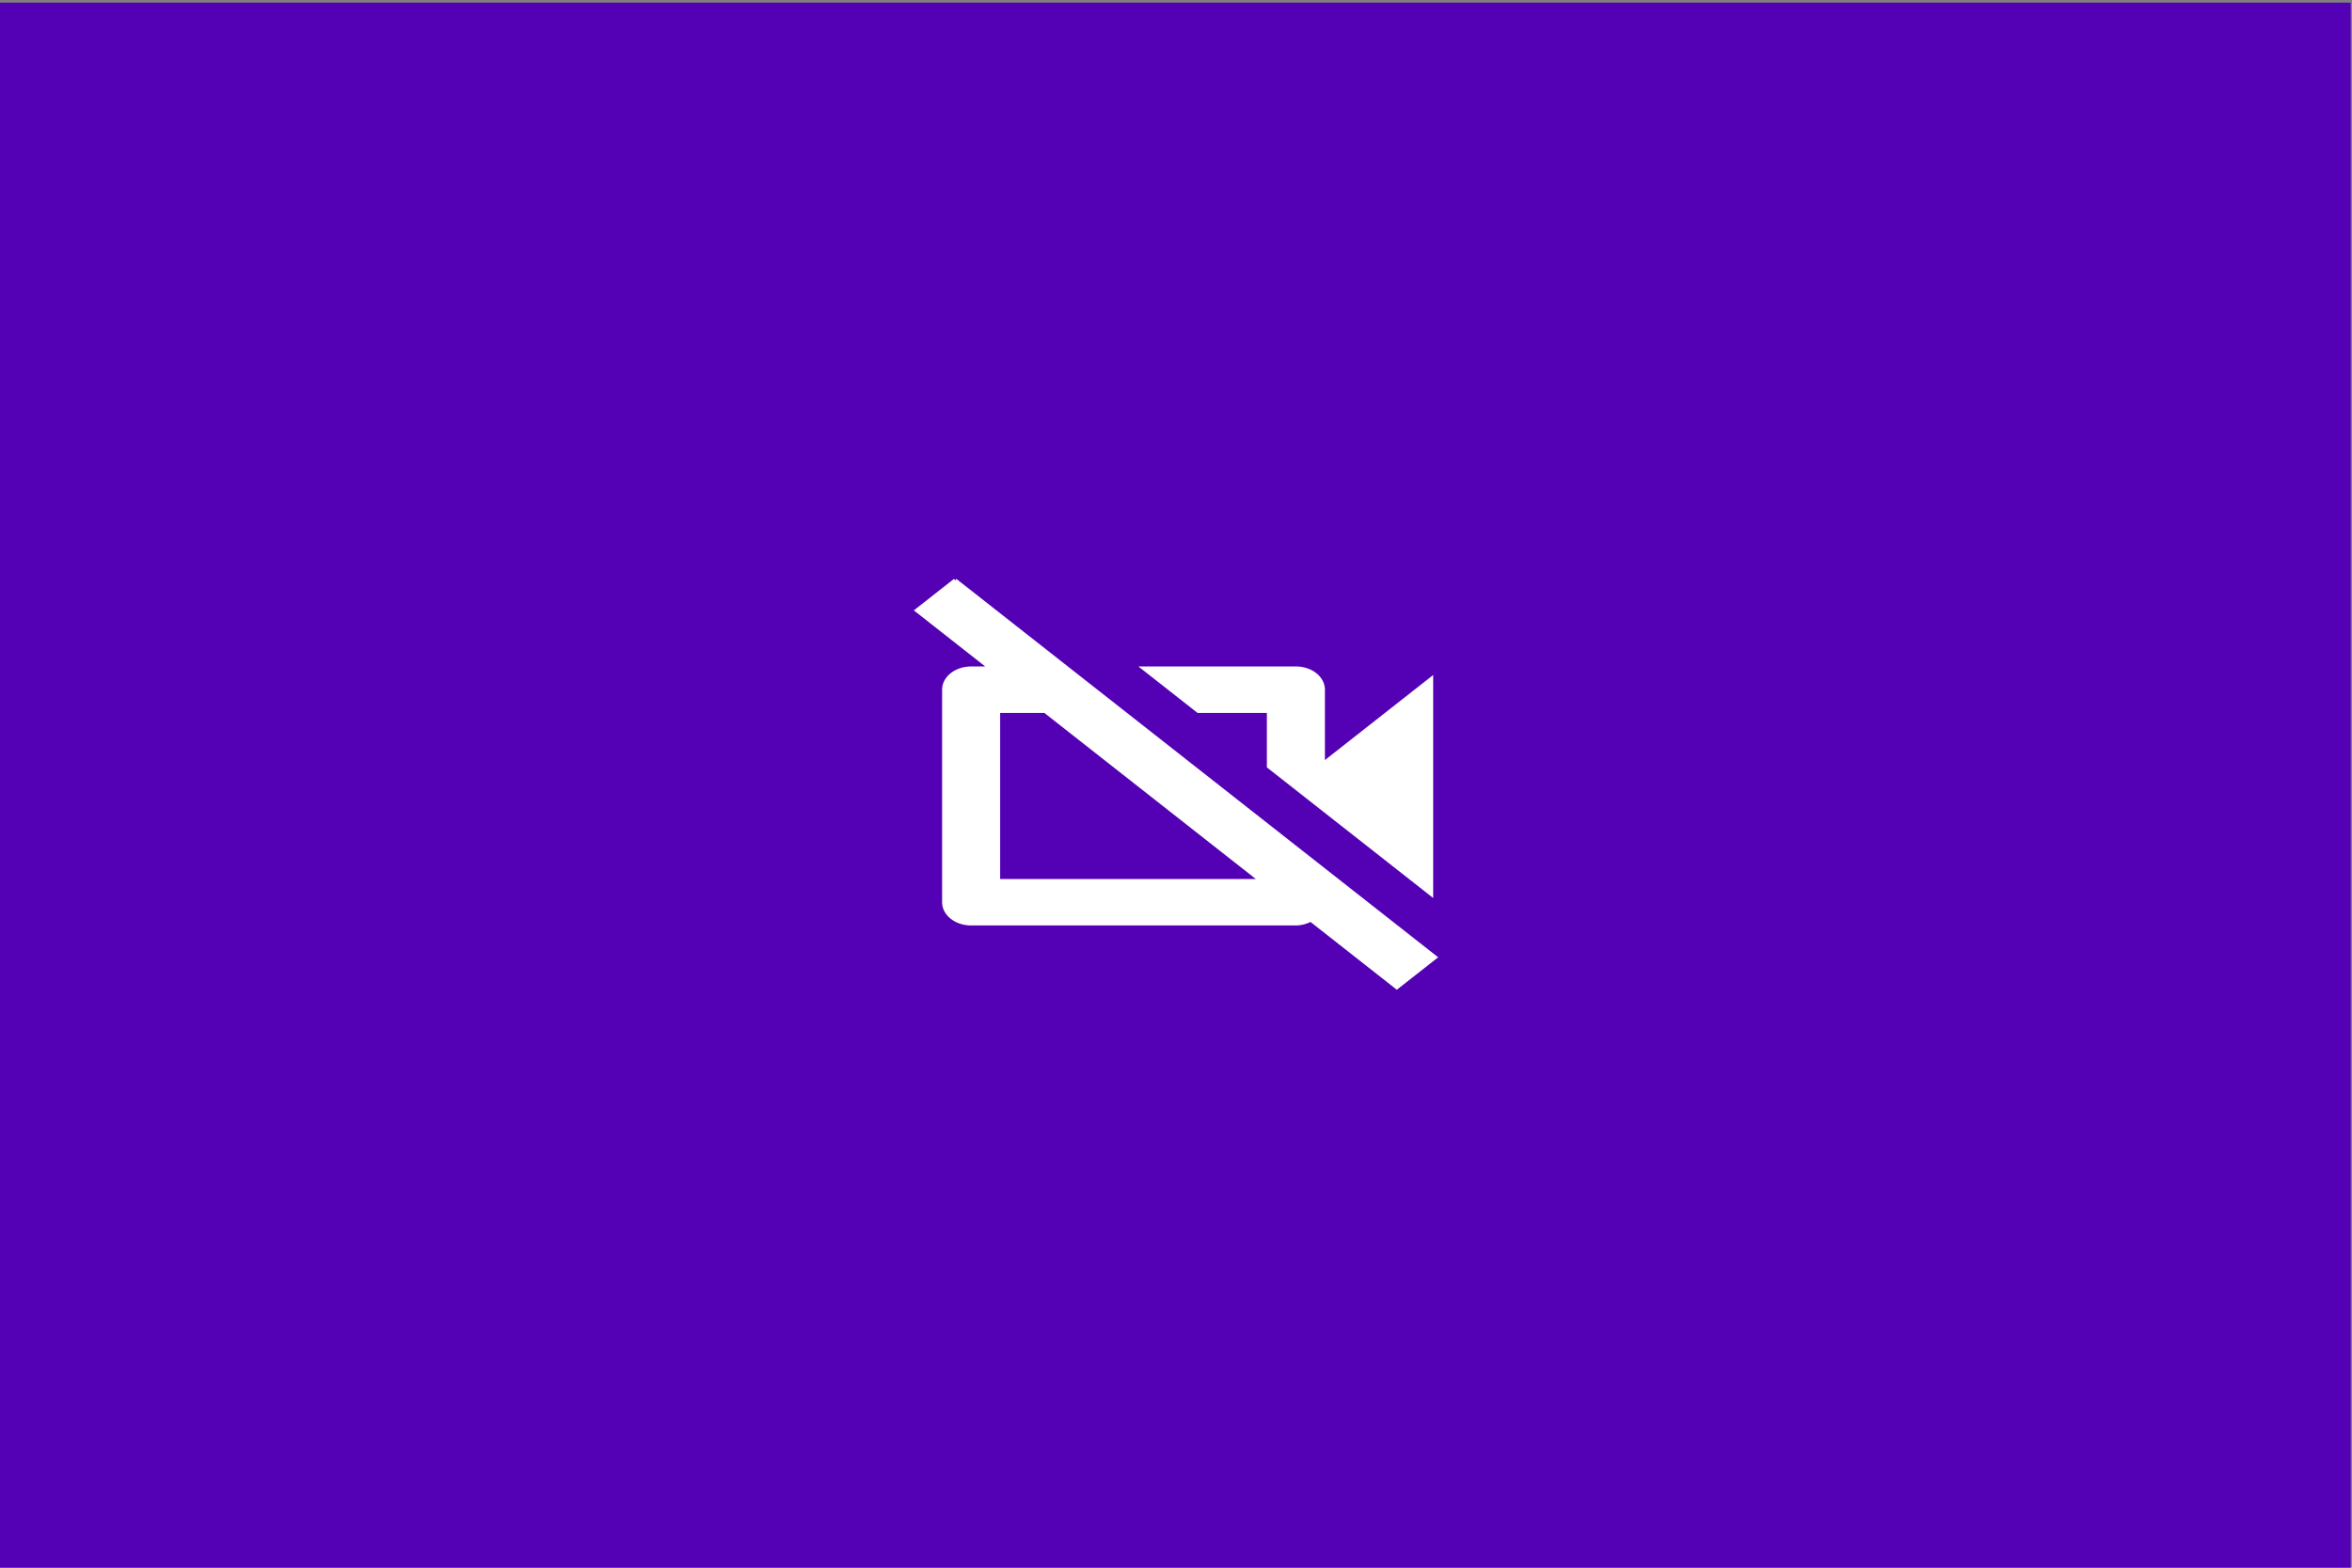 <svg width="600" height="400" xmlns="http://www.w3.org/2000/svg">
 <rect width="100%" height="100%" fill="#808080" stroke="none"/>
 <defs>
  <radialGradient id="SVGID_1_" cx="615.82" cy="-47.632" r="447.869" gradientTransform="matrix(1 0 0 -1 -321 163.5)" gradientUnits="userSpaceOnUse">
   <stop offset="0" stop-color="#5400b5"/>
   <stop offset="1" stop-color="#5400b5"/>
  </radialGradient>
 </defs>
 <g>
  <title>background</title>
  <rect x="-1" y="-1" width="602" height="402" id="canvas_background" fill="none"/>
 </g>
 <g>
  <title>Layer 1</title>
  <rect x="-0.333" y="0.667" fill="url(#SVGID_1_)" width="600" height="400" id="svg_1"/>
  <path stroke="#ffffff" fill="#ffffff" d="m243.665,148.097l-9.734,7.647l18.847,14.806l-5.04,0a6.904,5.424 0 0 0 -6.904,5.424l0,54.235a6.904,5.424 0 0 0 6.904,5.424l82.846,0c1.45,0 2.692,-0.434 3.797,-0.976l21.954,17.247l9.734,-7.647l-61.168,-48.052l-61.237,-48.107m10.977,76.689l0,-43.388l11.944,0l55.231,43.388l-67.174,0m69.038,-43.388l0,14.155l41.423,32.541l0,-54.832l-27.615,21.694l0,-18.982a6.904,5.424 0 0 0 -6.904,-5.424l-38.73,0l13.808,10.847l18.019,0z" id="svg_2"/>
 </g>
</svg>
